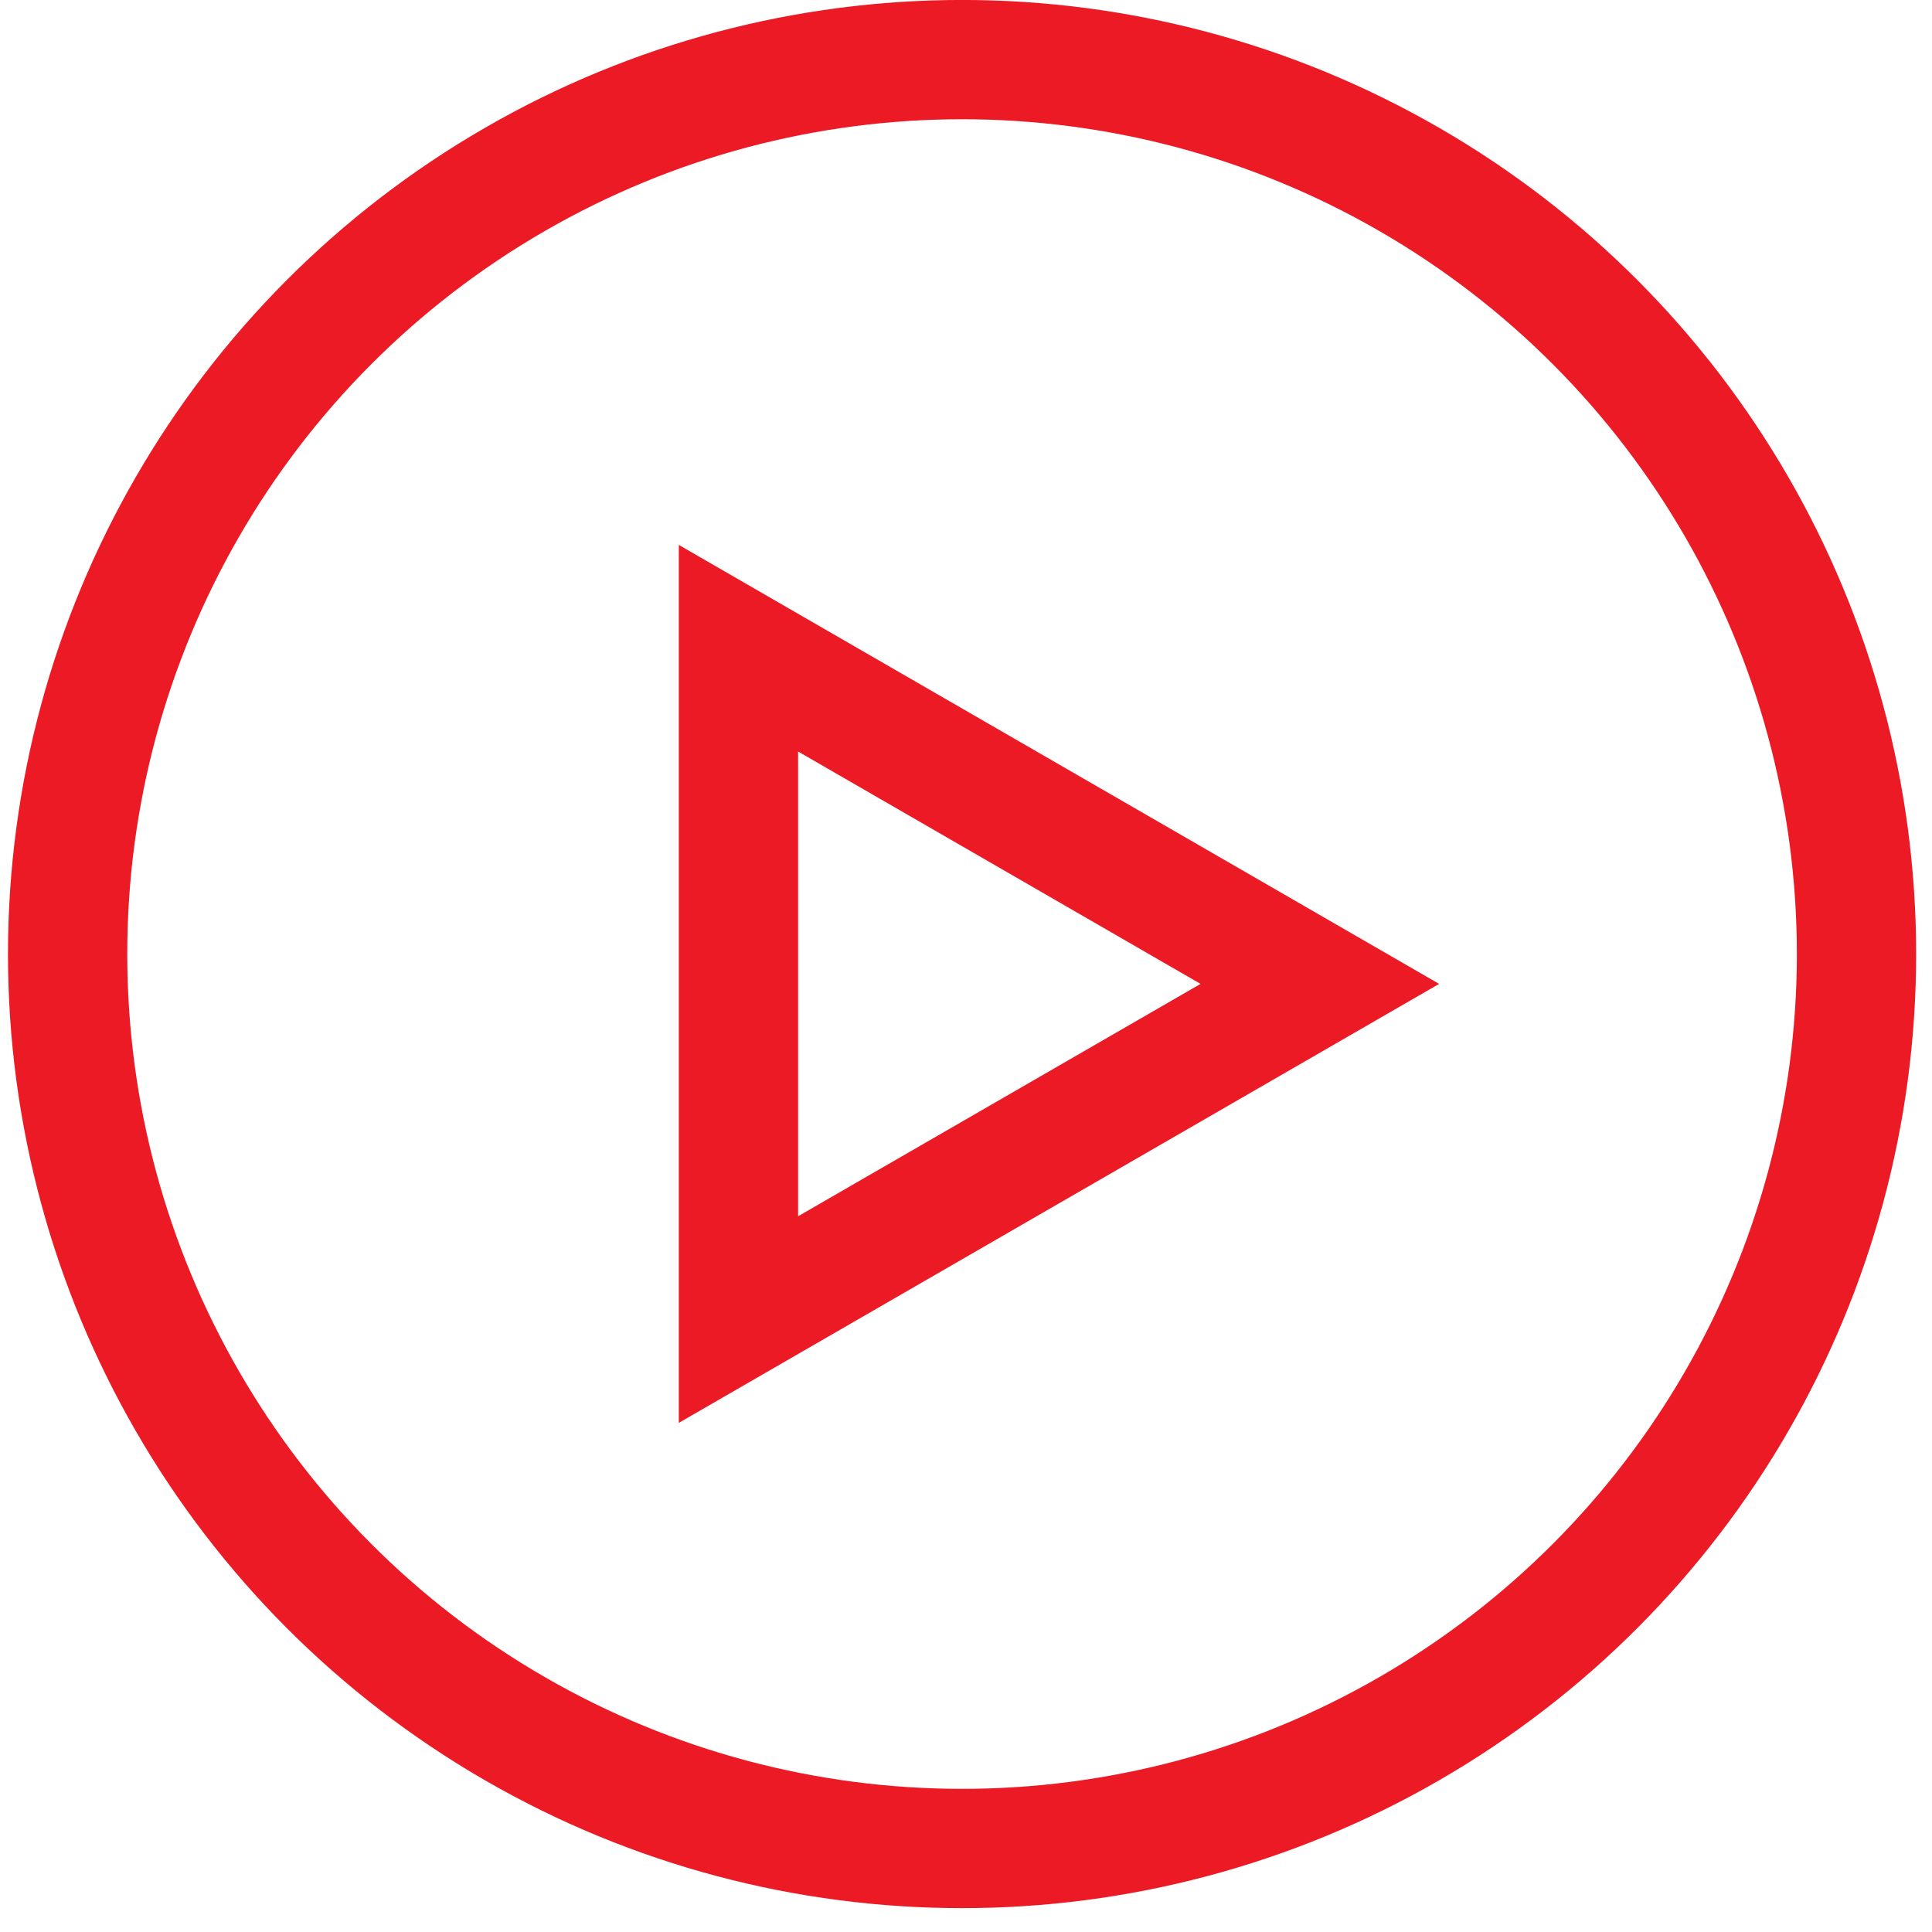 <svg width="27" height="27" viewBox="0 0 27 27" fill="none" xmlns="http://www.w3.org/2000/svg">
<circle cx="13.445" cy="13.333" r="12.5" stroke="#EC1A25" stroke-width="1.667"/>
<path d="M18.445 13.75L10.32 18.441L10.32 9.059L18.445 13.75Z" stroke="#EC1A25" stroke-width="1.667"/>
</svg>
